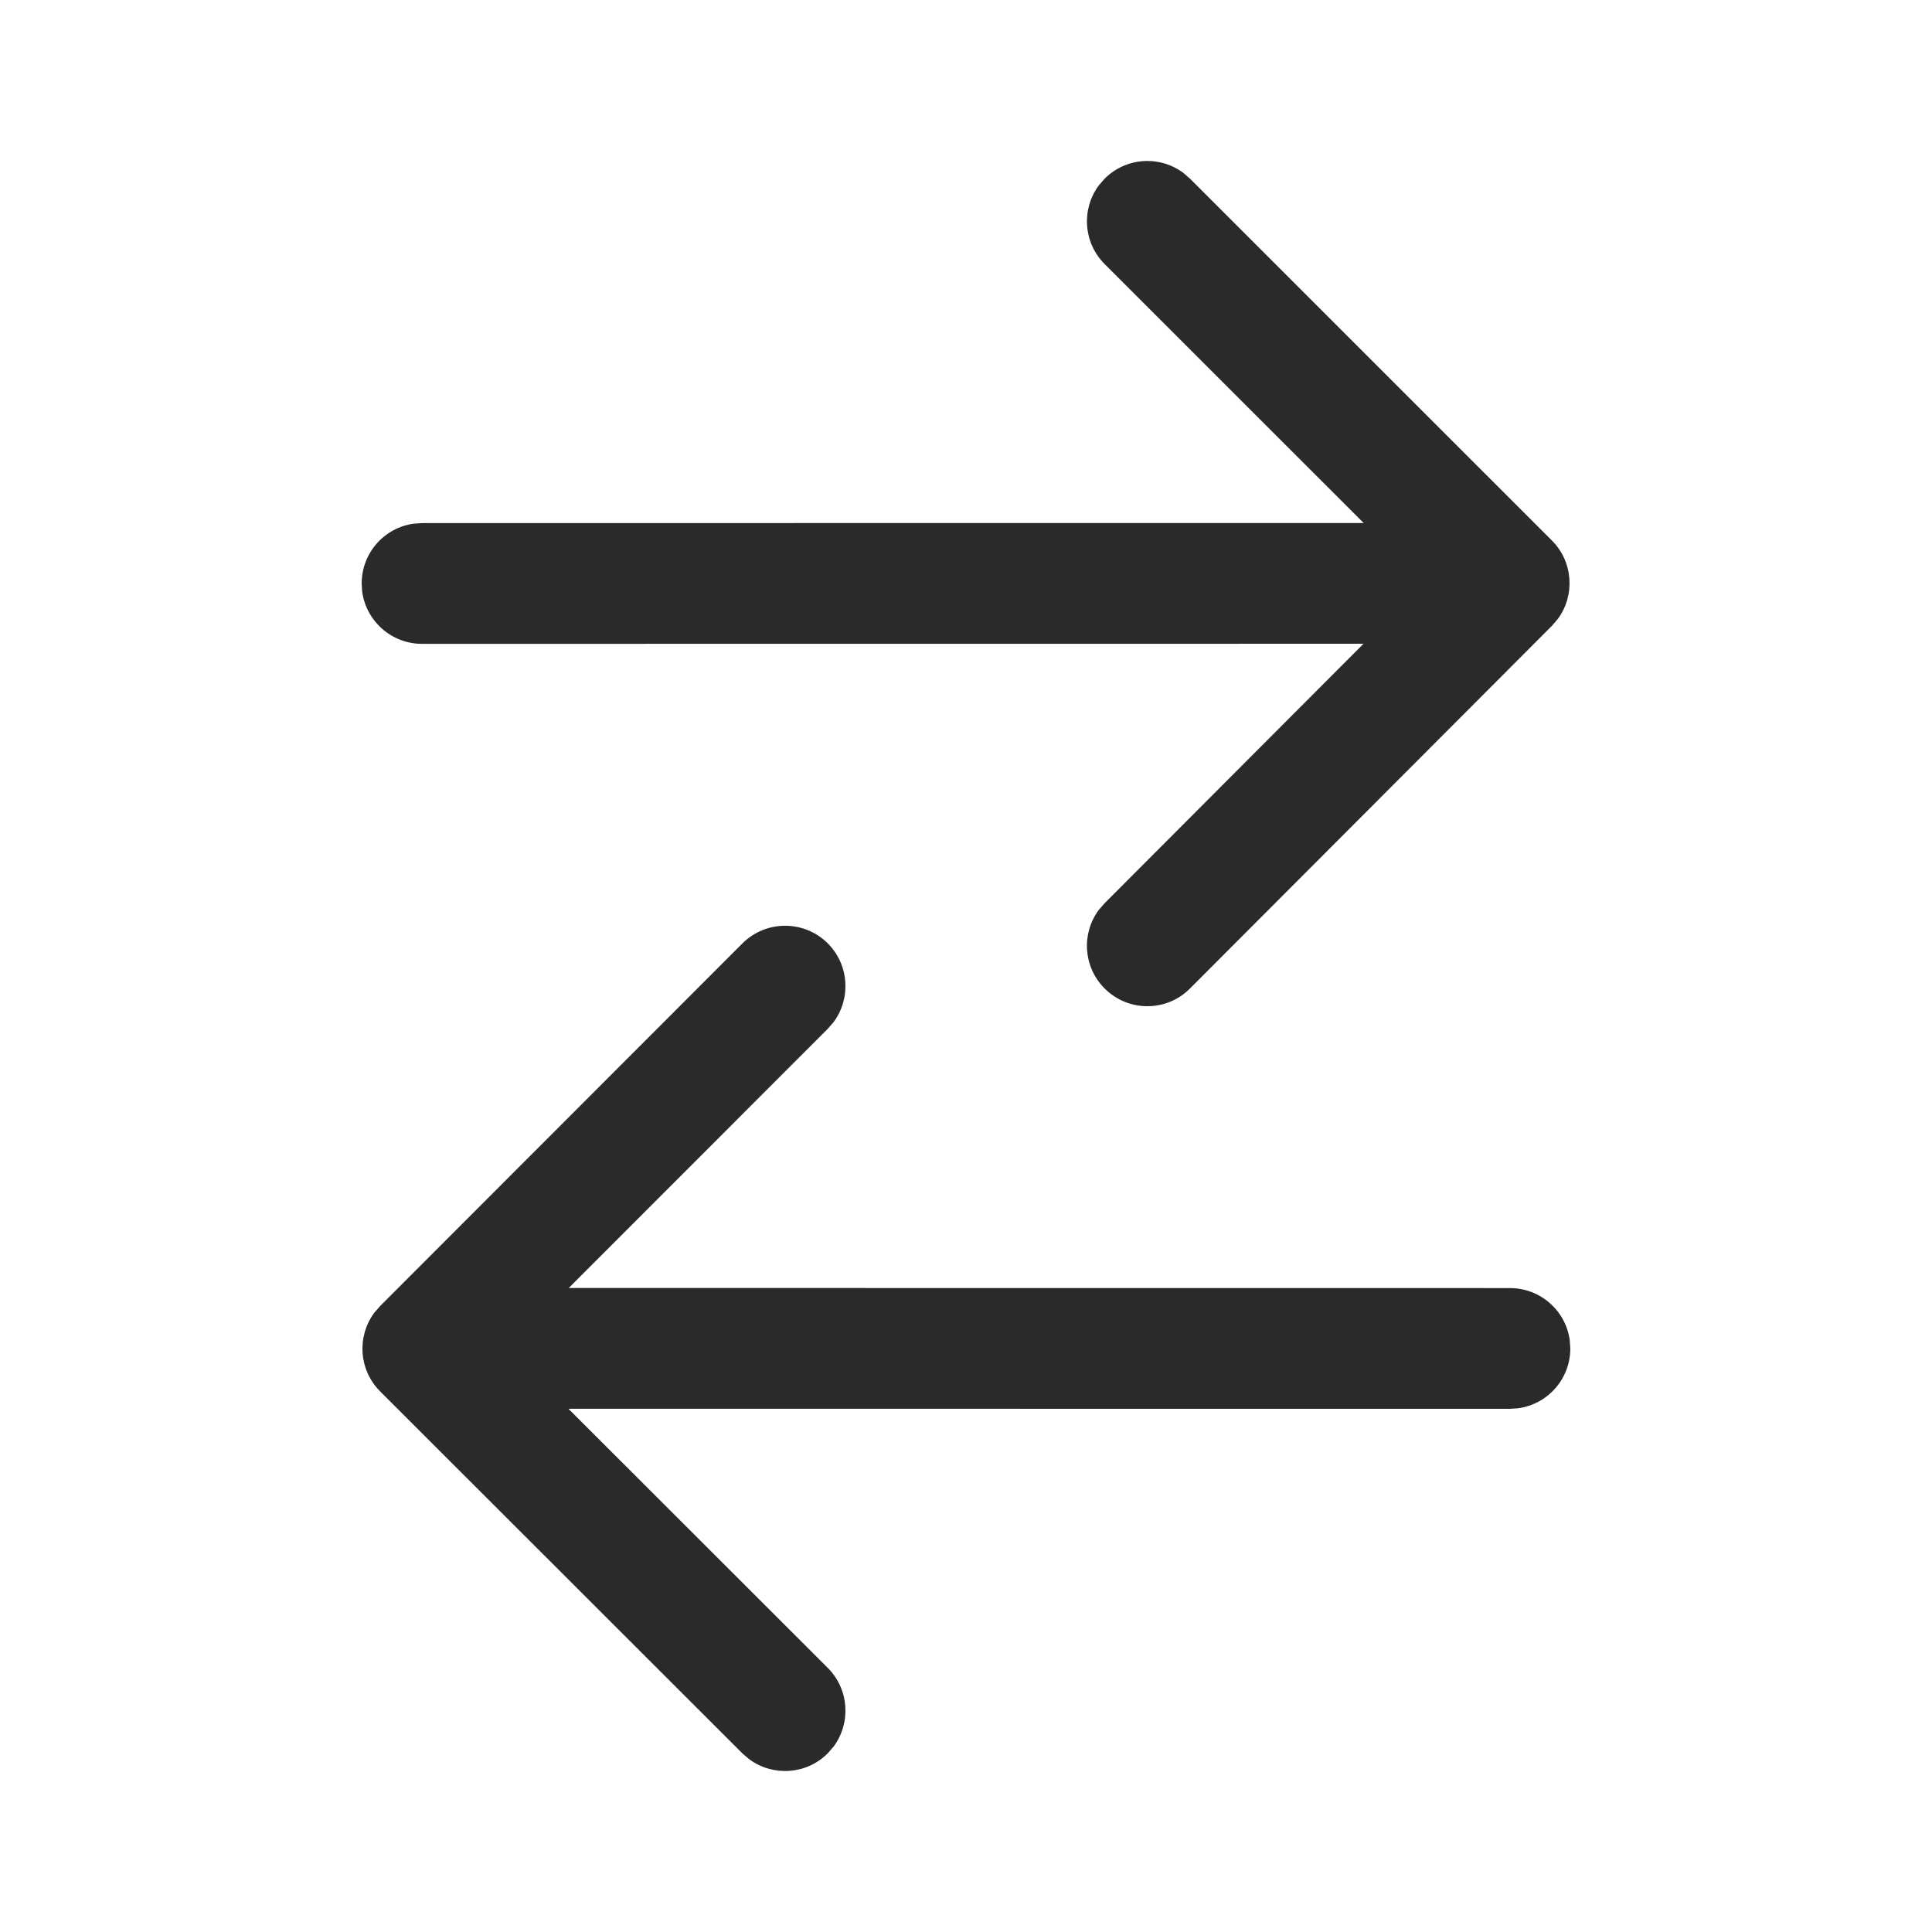 <svg width="24" height="24" viewBox="0 0 24 24" fill="none" xmlns="http://www.w3.org/2000/svg">
<path d="M14.783 2.22L19.278 6.714C19.544 6.98 19.568 7.397 19.351 7.69L19.278 7.775L14.783 12.279C14.491 12.573 14.016 12.573 13.723 12.28C13.456 12.014 13.431 11.598 13.649 11.304L13.722 11.22L16.938 7.997L5.243 7.998C4.863 7.998 4.549 7.716 4.499 7.349L4.493 7.248C4.493 6.868 4.775 6.554 5.141 6.505L5.243 6.498L16.94 6.497L13.722 3.28C13.456 3.014 13.432 2.597 13.649 2.304L13.722 2.22C13.988 1.953 14.405 1.929 14.699 2.147L14.783 2.22L19.278 6.714L14.783 2.22ZM19.5 16.649L19.507 16.751C19.507 17.131 19.225 17.444 18.859 17.494L18.757 17.501L7.061 17.5L10.283 20.719C10.549 20.986 10.573 21.402 10.356 21.696L10.283 21.78C10.017 22.047 9.6 22.071 9.306 21.853L9.222 21.781L4.722 17.284C4.456 17.018 4.432 16.602 4.649 16.308L4.722 16.224L9.222 11.72C9.515 11.427 9.99 11.427 10.283 11.719C10.549 11.986 10.573 12.402 10.356 12.696L10.283 12.78L7.065 16L18.757 16.001C19.137 16.001 19.451 16.283 19.5 16.649L19.507 16.751L19.5 16.649Z" fill="#2A2A2A"/>
</svg>
